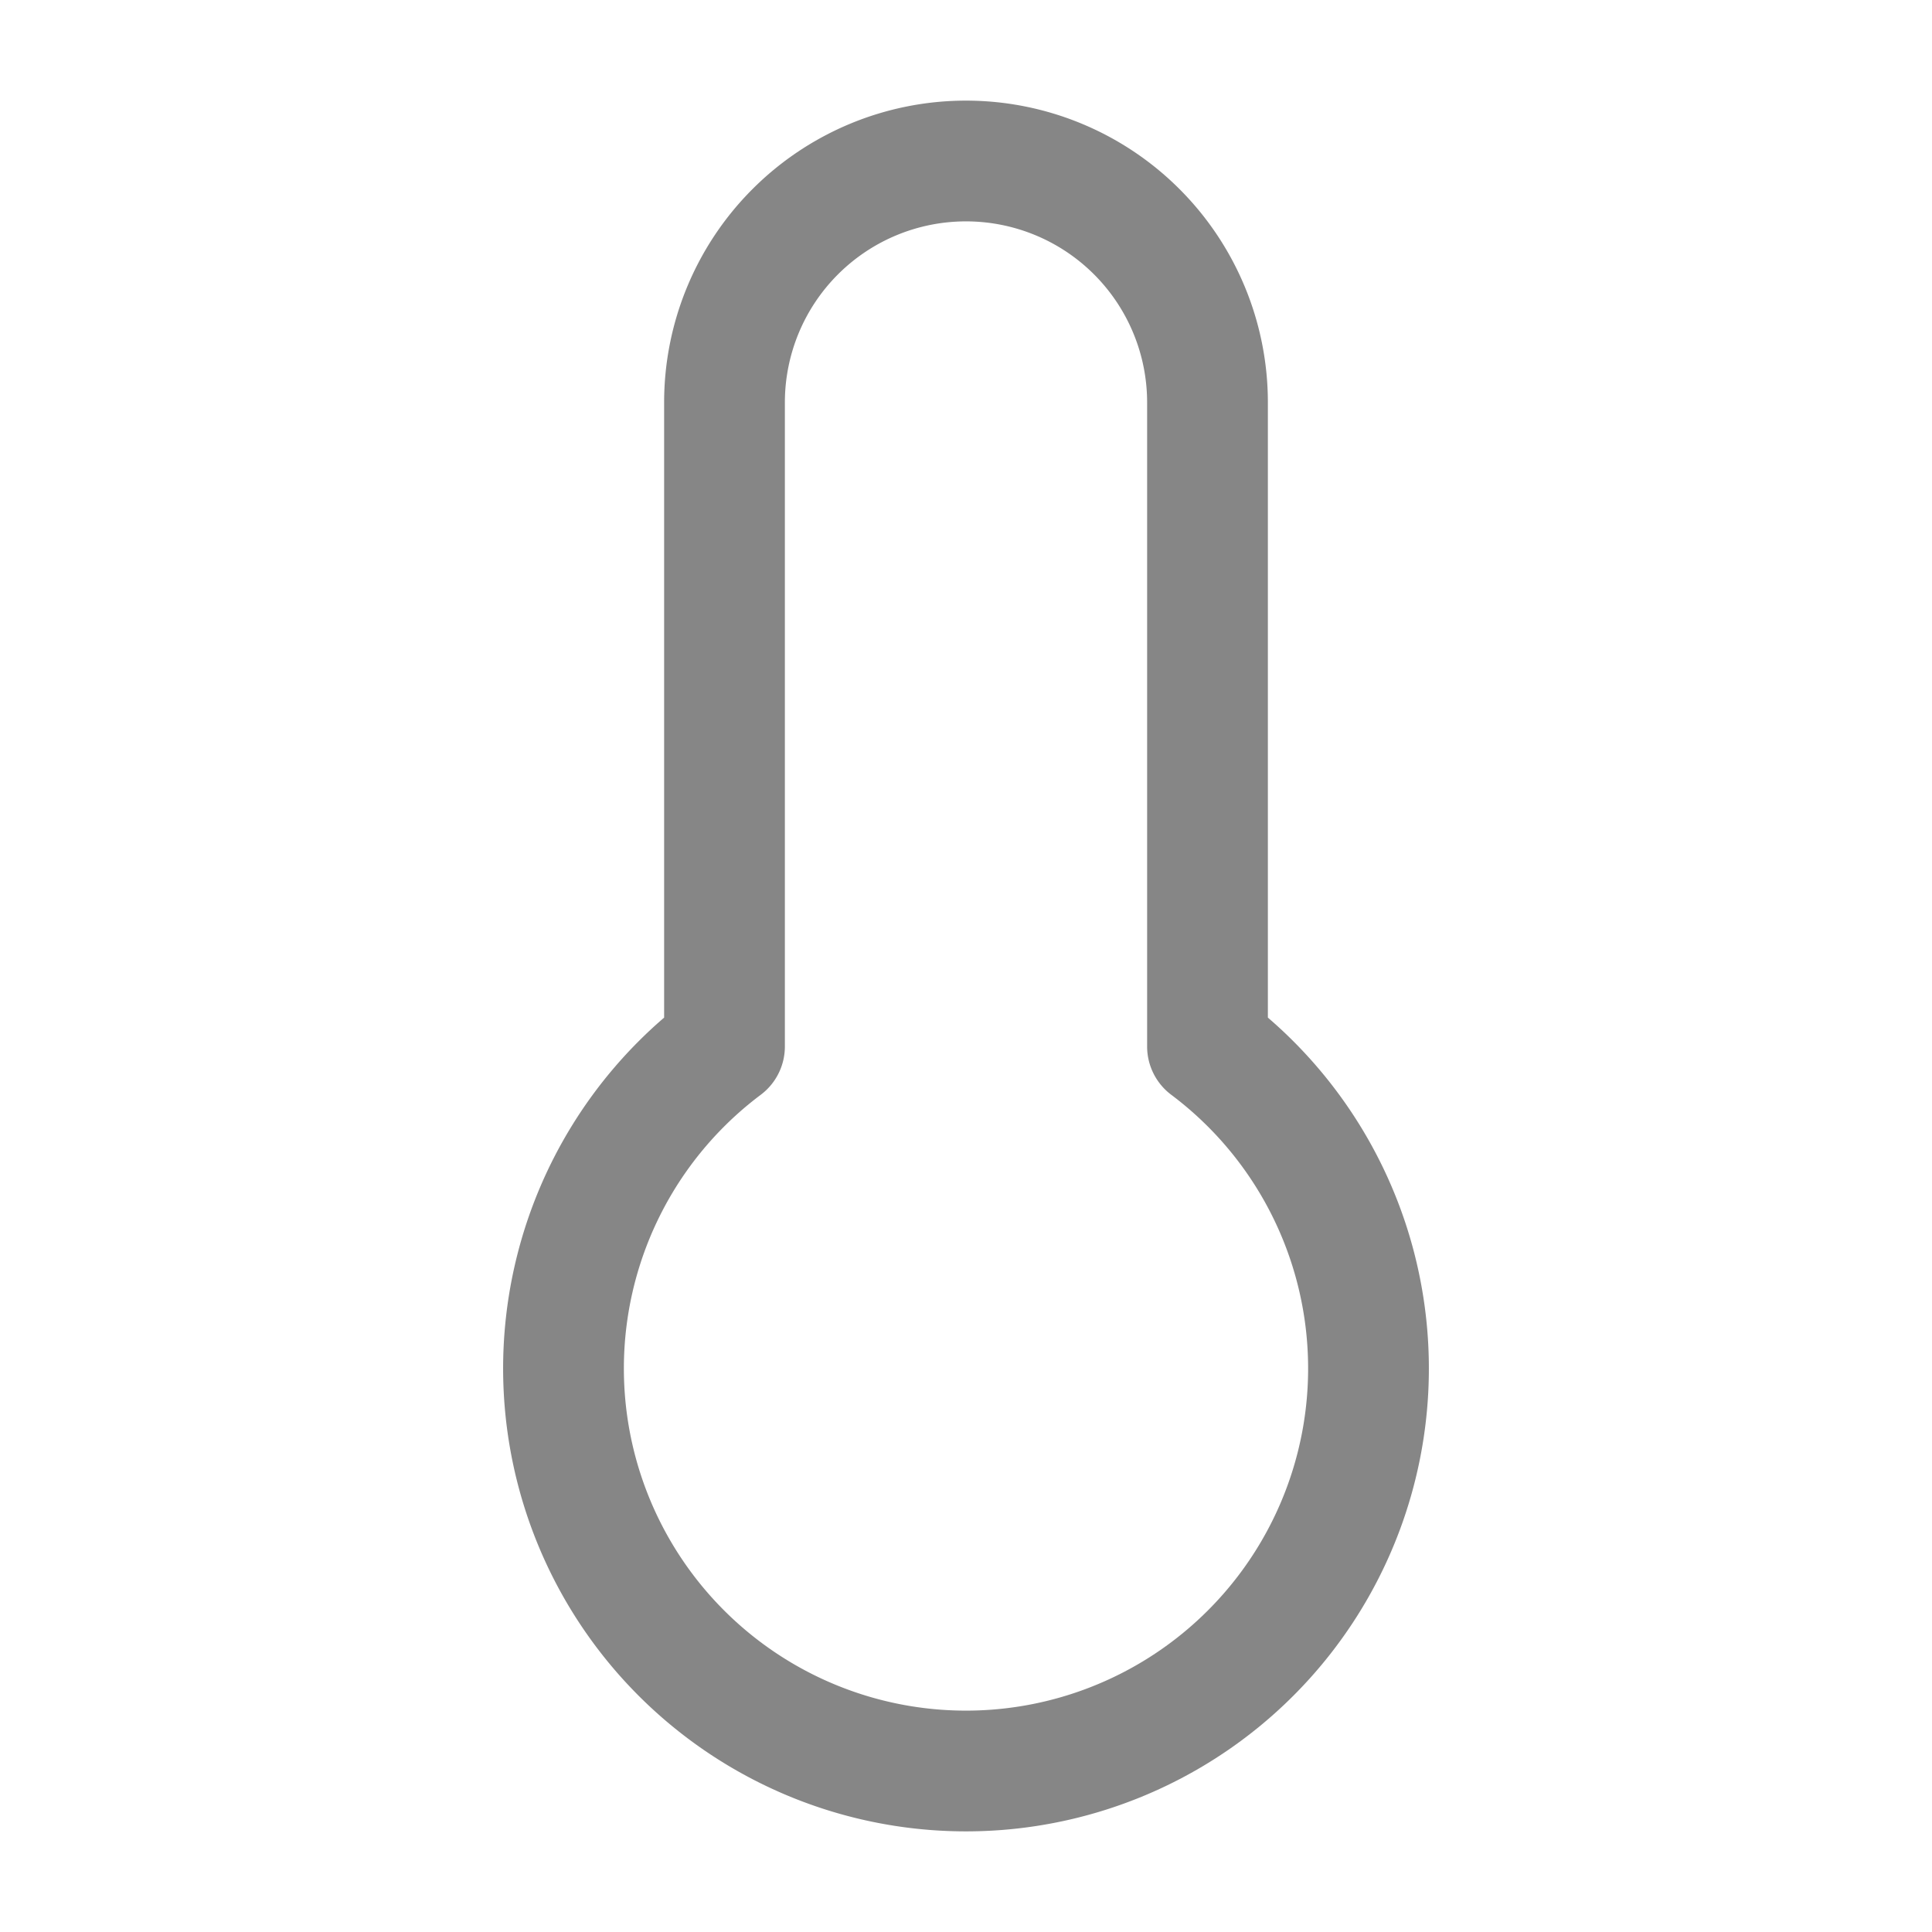 <svg width="24" height="24" fill="none" xmlns="http://www.w3.org/2000/svg">
    <path fill-rule="evenodd" clip-rule="evenodd" d="M8.25 5a3.75 3.75 0 1 1 7.5 0v7.641a5.75 5.75 0 1 1-7.5 0V5ZM12 2.75A2.25 2.25 0 0 0 9.75 5v8a.75.75 0 0 1-.3.6 4.25 4.25 0 1 0 5.1 0 .75.75 0 0 1-.3-.6V5A2.25 2.25 0 0 0 12 2.75Z" fill="#868686"/>
</svg>
